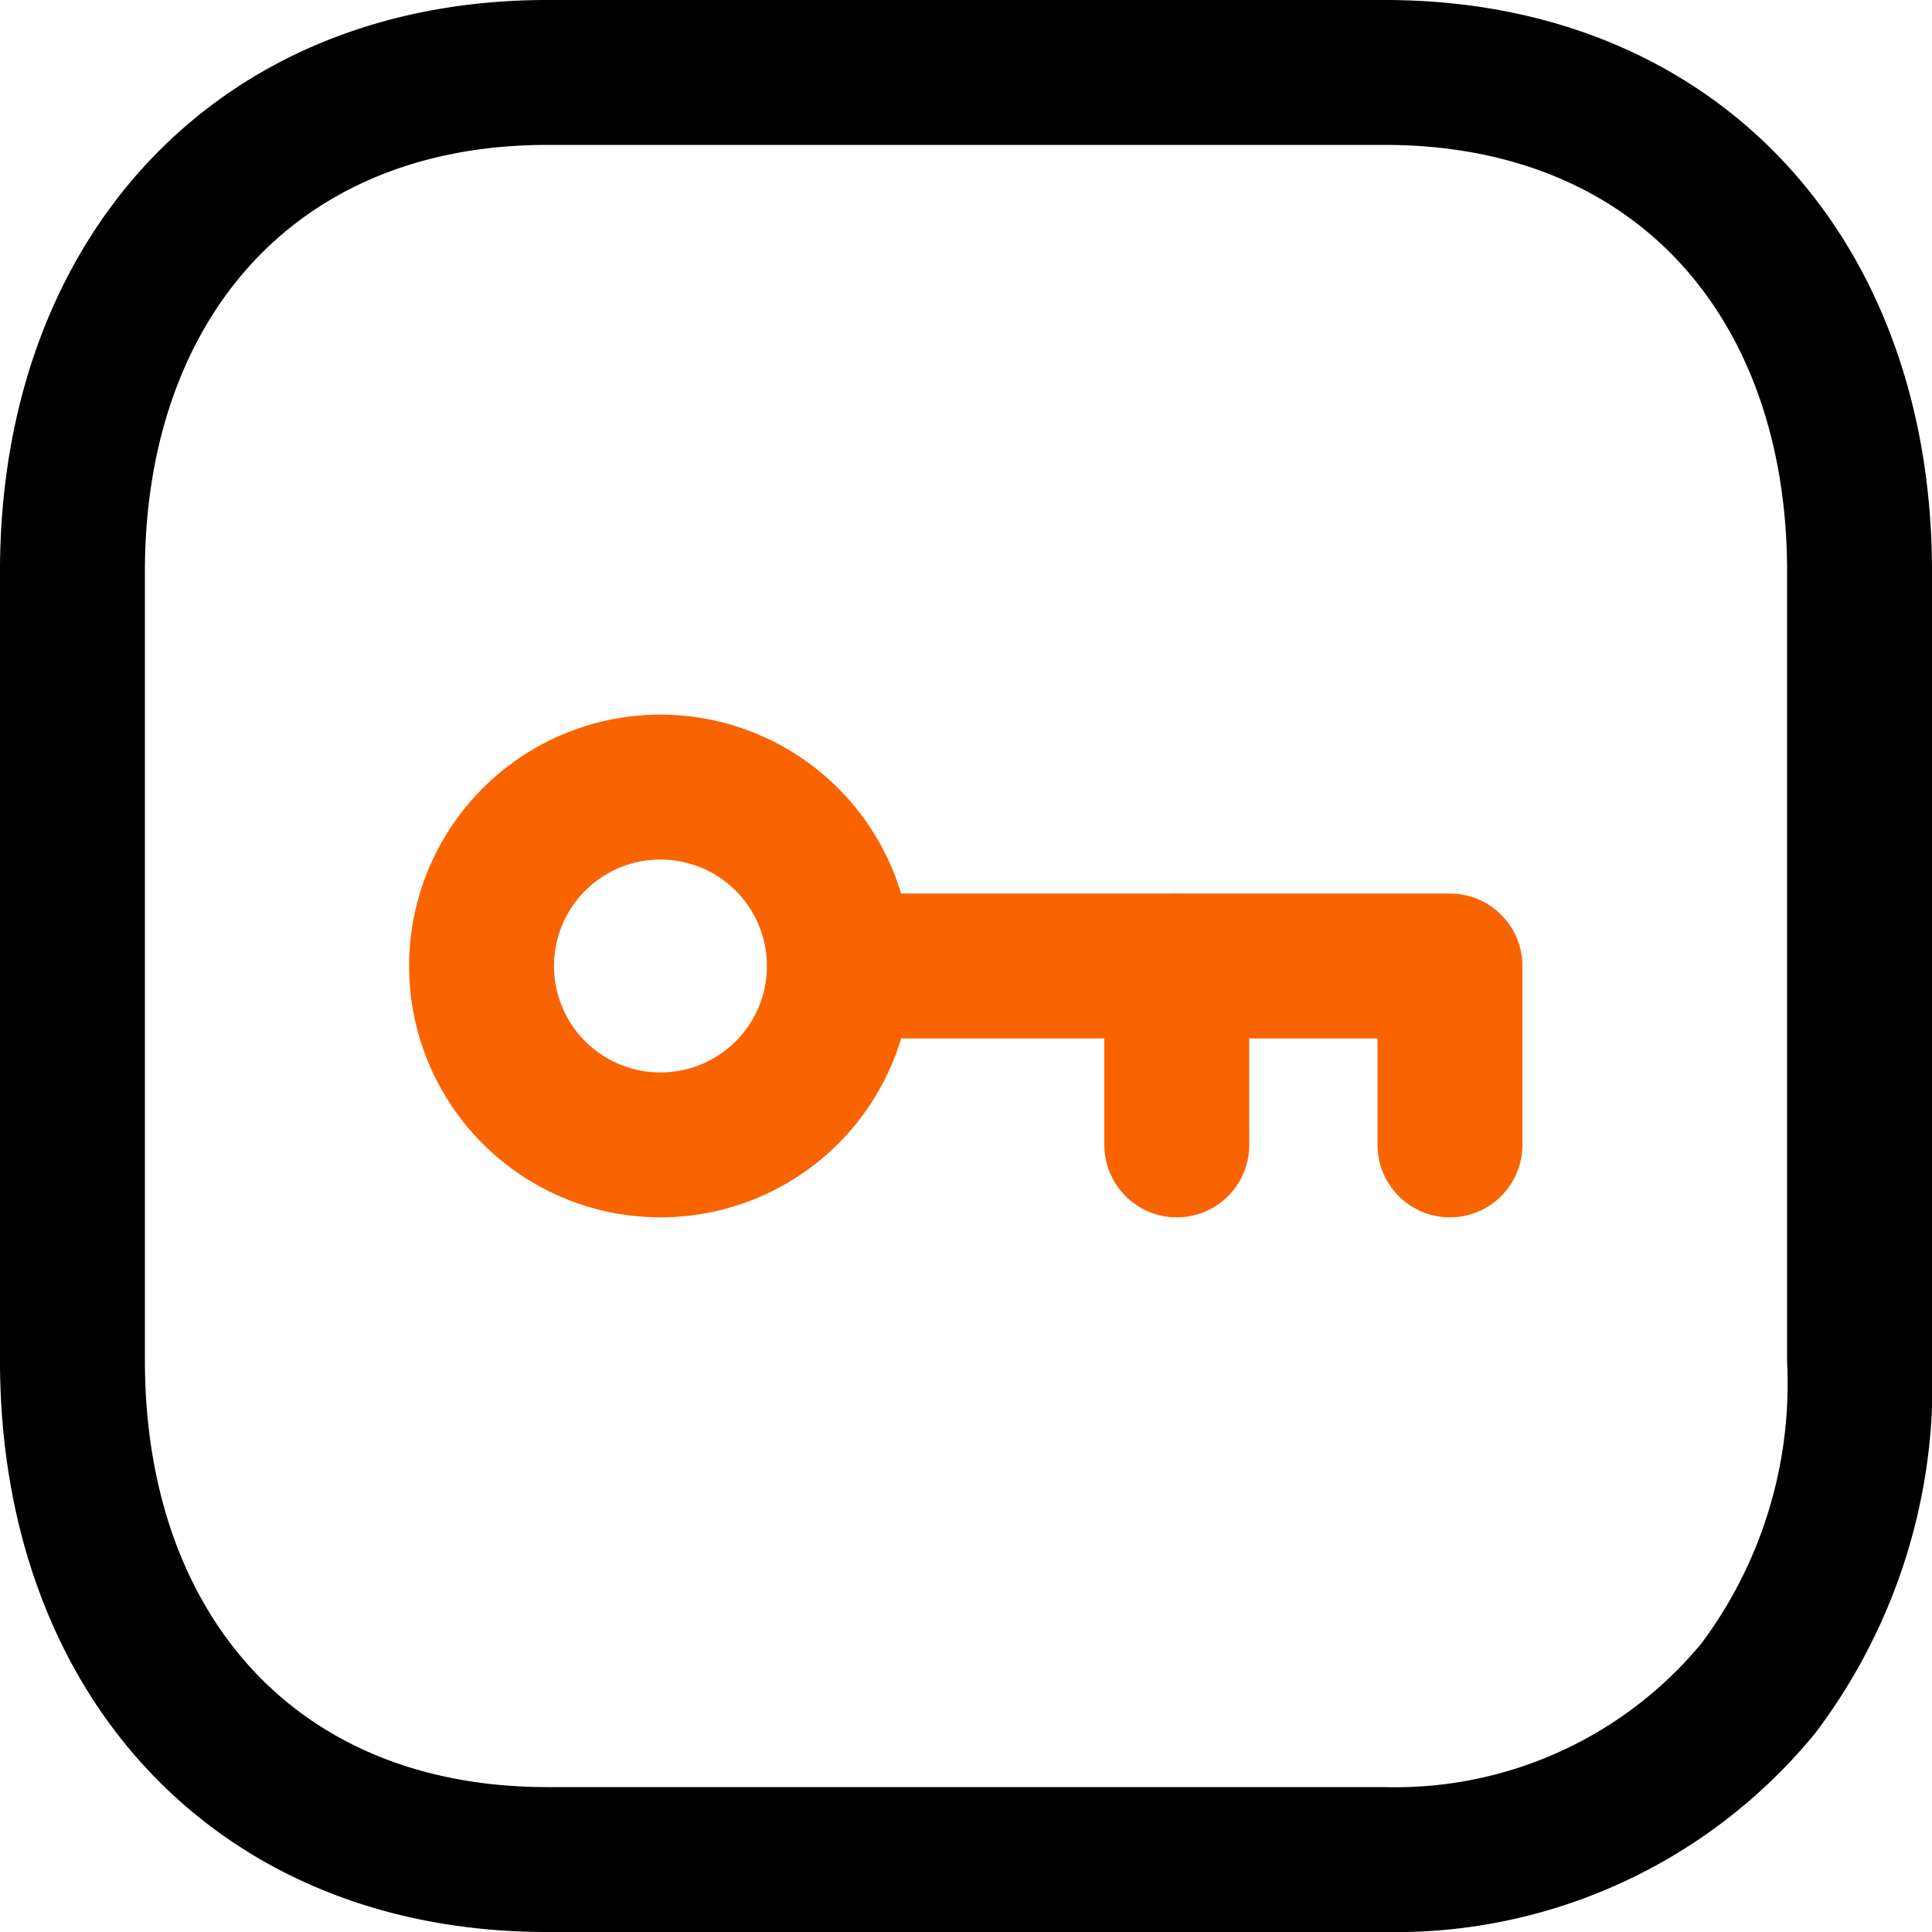 <svg xmlns="http://www.w3.org/2000/svg" width="20" height="20" viewBox="0 0 20 20">
  <g id="Iconly_Two-tone_Password" data-name="Iconly/Two-tone/Password" transform="translate(0.75 0.75)">
    <g id="Password" transform="translate(-0.75 -0.75)">
      <path id="Stroke_1" data-name="Stroke 1" d="M13.584,0H4.915C1.894,0,0,2.139,0,5.166v8.168C0,16.361,1.885,18.5,4.915,18.5h8.668a4.862,4.862,0,0,0,3.87-1.774A5.244,5.244,0,0,0,18.5,13.334V5.166C18.5,2.139,16.614,0,13.584,0Z" transform="translate(0.75 0.75)" fill="none" stroke="#000" stroke-linecap="round" stroke-linejoin="round" stroke-miterlimit="10" stroke-width="1.5"/>
      <path id="Stroke_3" data-name="Stroke 3" d="M3.7,1.852A1.852,1.852,0,1,1,1.851,0,1.852,1.852,0,0,1,3.7,1.852Z" transform="translate(4.989 8.148)" fill="none" stroke="#fa6400" stroke-linecap="round" stroke-linejoin="round" stroke-miterlimit="10" stroke-width="1.5"/>
      <path id="Stroke_5" data-name="Stroke 5" d="M0,0H6.318V1.852" transform="translate(8.692 10)" fill="none" stroke="#fa6400" stroke-linecap="round" stroke-linejoin="round" stroke-miterlimit="10" stroke-width="1.5"/>
      <path id="Stroke_7" data-name="Stroke 7" d="M.5,1.852V0" transform="translate(11.682 10)" fill="none" stroke="#fa6400" stroke-linecap="round" stroke-linejoin="round" stroke-miterlimit="10" stroke-width="1.5"/>
    </g>
  </g>
</svg>
